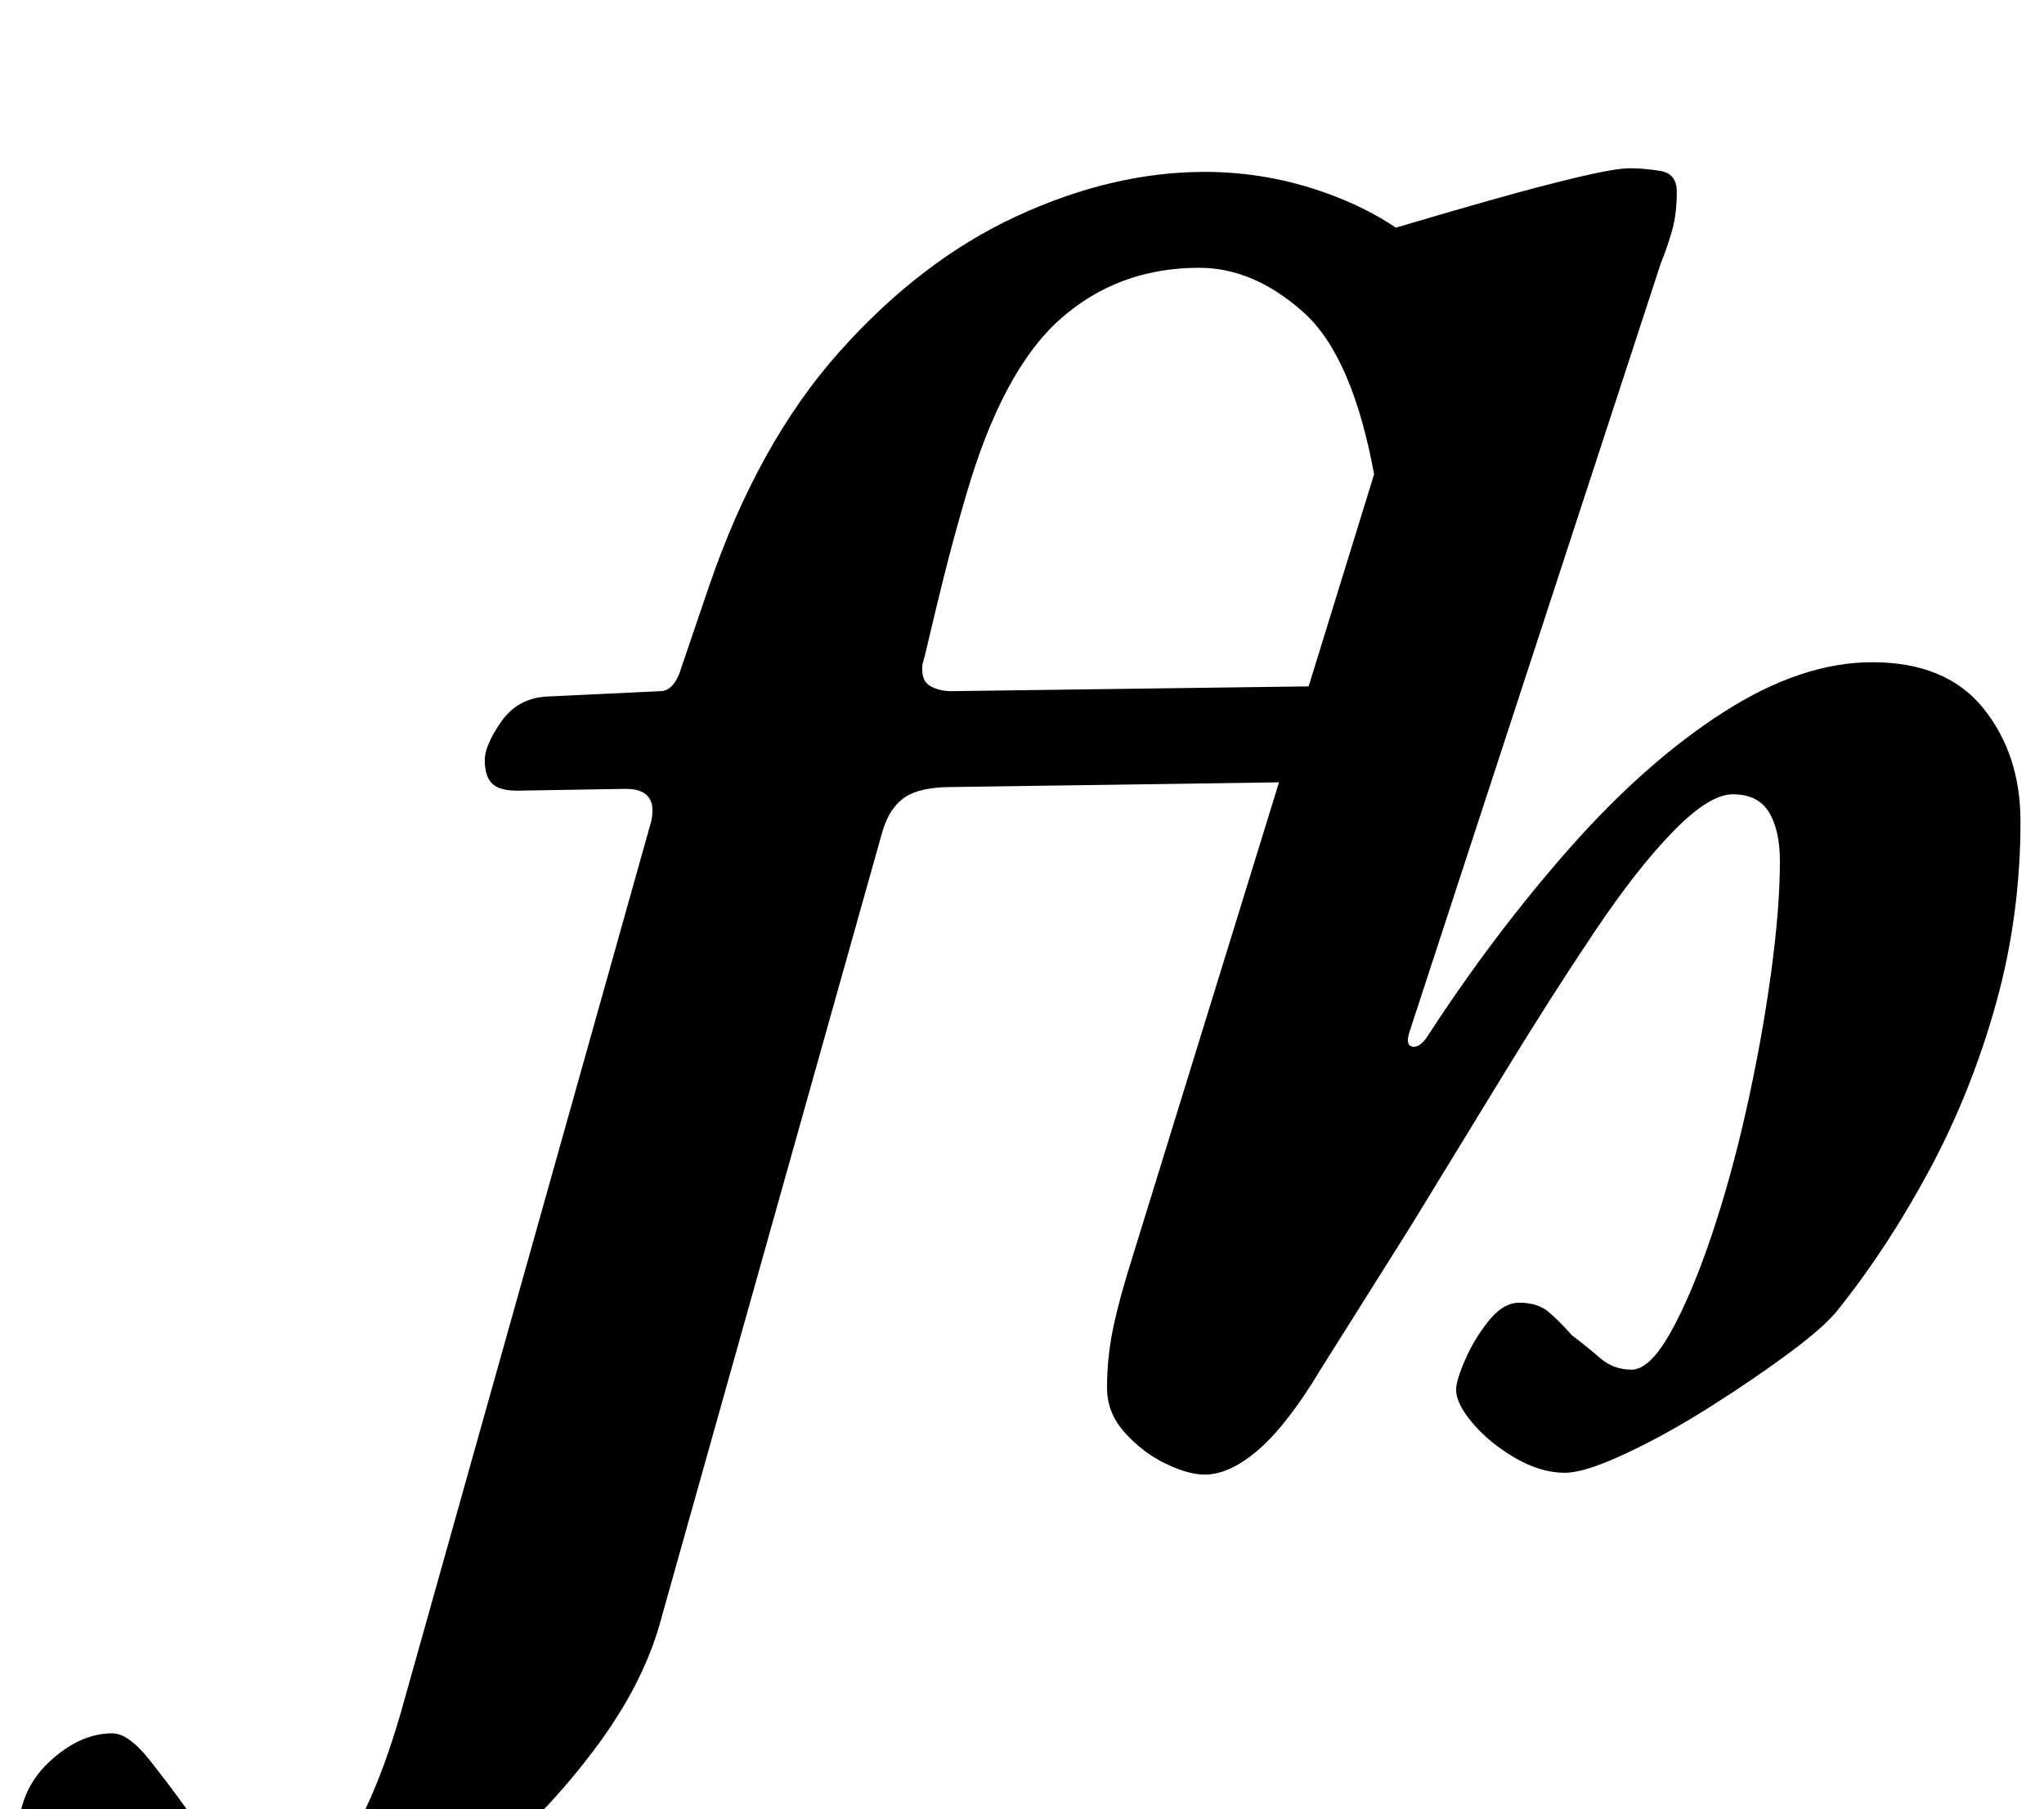 <?xml version="1.0" standalone="no"?>
<!DOCTYPE svg PUBLIC "-//W3C//DTD SVG 1.1//EN" "http://www.w3.org/Graphics/SVG/1.1/DTD/svg11.dtd" >
<svg xmlns="http://www.w3.org/2000/svg" xmlns:xlink="http://www.w3.org/1999/xlink" version="1.1" viewBox="-211 0 1130 1000">
  <g transform="matrix(1 0 0 -1 0 800)">
   <path fill="currentColor"
d="M-68 -291q-70 0 -101.5 24t-31.5 52q0 25 17 41t35 16q9 0 20.5 -14.5t21.5 -28.5q10 -15 22 -28.5t30 -13.5q15 0 26.5 12.5t22 36t19.5 56.5l136 484q4 18 -14 18l-60 -1q-10 0 -14 4t-4 13q0 8 9 21t25 14l63 3q8 0 12 14l15 44q27 79 72 129.5t98 75t104 24.5
q35 0 68 -12t55 -32.5t25 -46.5l-54 -78q-12 67 -39.5 91.5t-57.5 24.5q-45 0 -77 -28.5t-52 -97.5q-7 -24 -12 -44t-8 -33t-4 -16q-1 -9 4 -12t12 -3l224 3q11 0 11 -14q0 -5 -5 -14.5t-11 -17t-11 -7.5l-208 -3q-17 0 -25.5 -5.5t-12.5 -18.5l-122 -434q-9 -35 -34.5 -70
t-59 -64t-67.5 -46.5t-62 -17.5zM455 -15q-9 0 -21.5 6t-22.5 17t-10 25q0 17 3.5 33.5t10.5 38.5l134 434q5 15 8 30t3 27q0 14 -12.5 21t-26.5 12q-7 2 -13 5.5t-6 9.5q0 5 4.5 9.5t22.5 11.5q11 3 34.5 10t50 14.5t47.5 12.5t29 5t17 -1.5t9 -11.5q0 -12 -2.5 -21
t-6.5 -19l-139 -425q-2 -7 2 -7.5t8 5.5q37 57 79 104.5t85 75t82 27.5q41 0 61.5 -25.5t20.5 -62.5q0 -52 -13.5 -100.5t-36.5 -91.5t-51 -78q-7 -9 -26.5 -23.5t-44 -30t-47 -26t-33.5 -10.5q-13 0 -27 8t-23.5 19t-9.5 19q0 5 5 16.5t13 21.5t17 10q10 0 16 -5t13 -13
q8 -6 15.5 -12.5t17.5 -6.5t21.5 20.5t22.5 53t19.5 70.5t13.5 74.5t5 62.5q0 17 -6 27t-20 10q-13 0 -33 -20.5t-43.5 -55.5t-49.5 -77.5l-52 -85t-50 -79.5q-18 -30 -34 -44t-30 -14z" />
  </g>

</svg>
